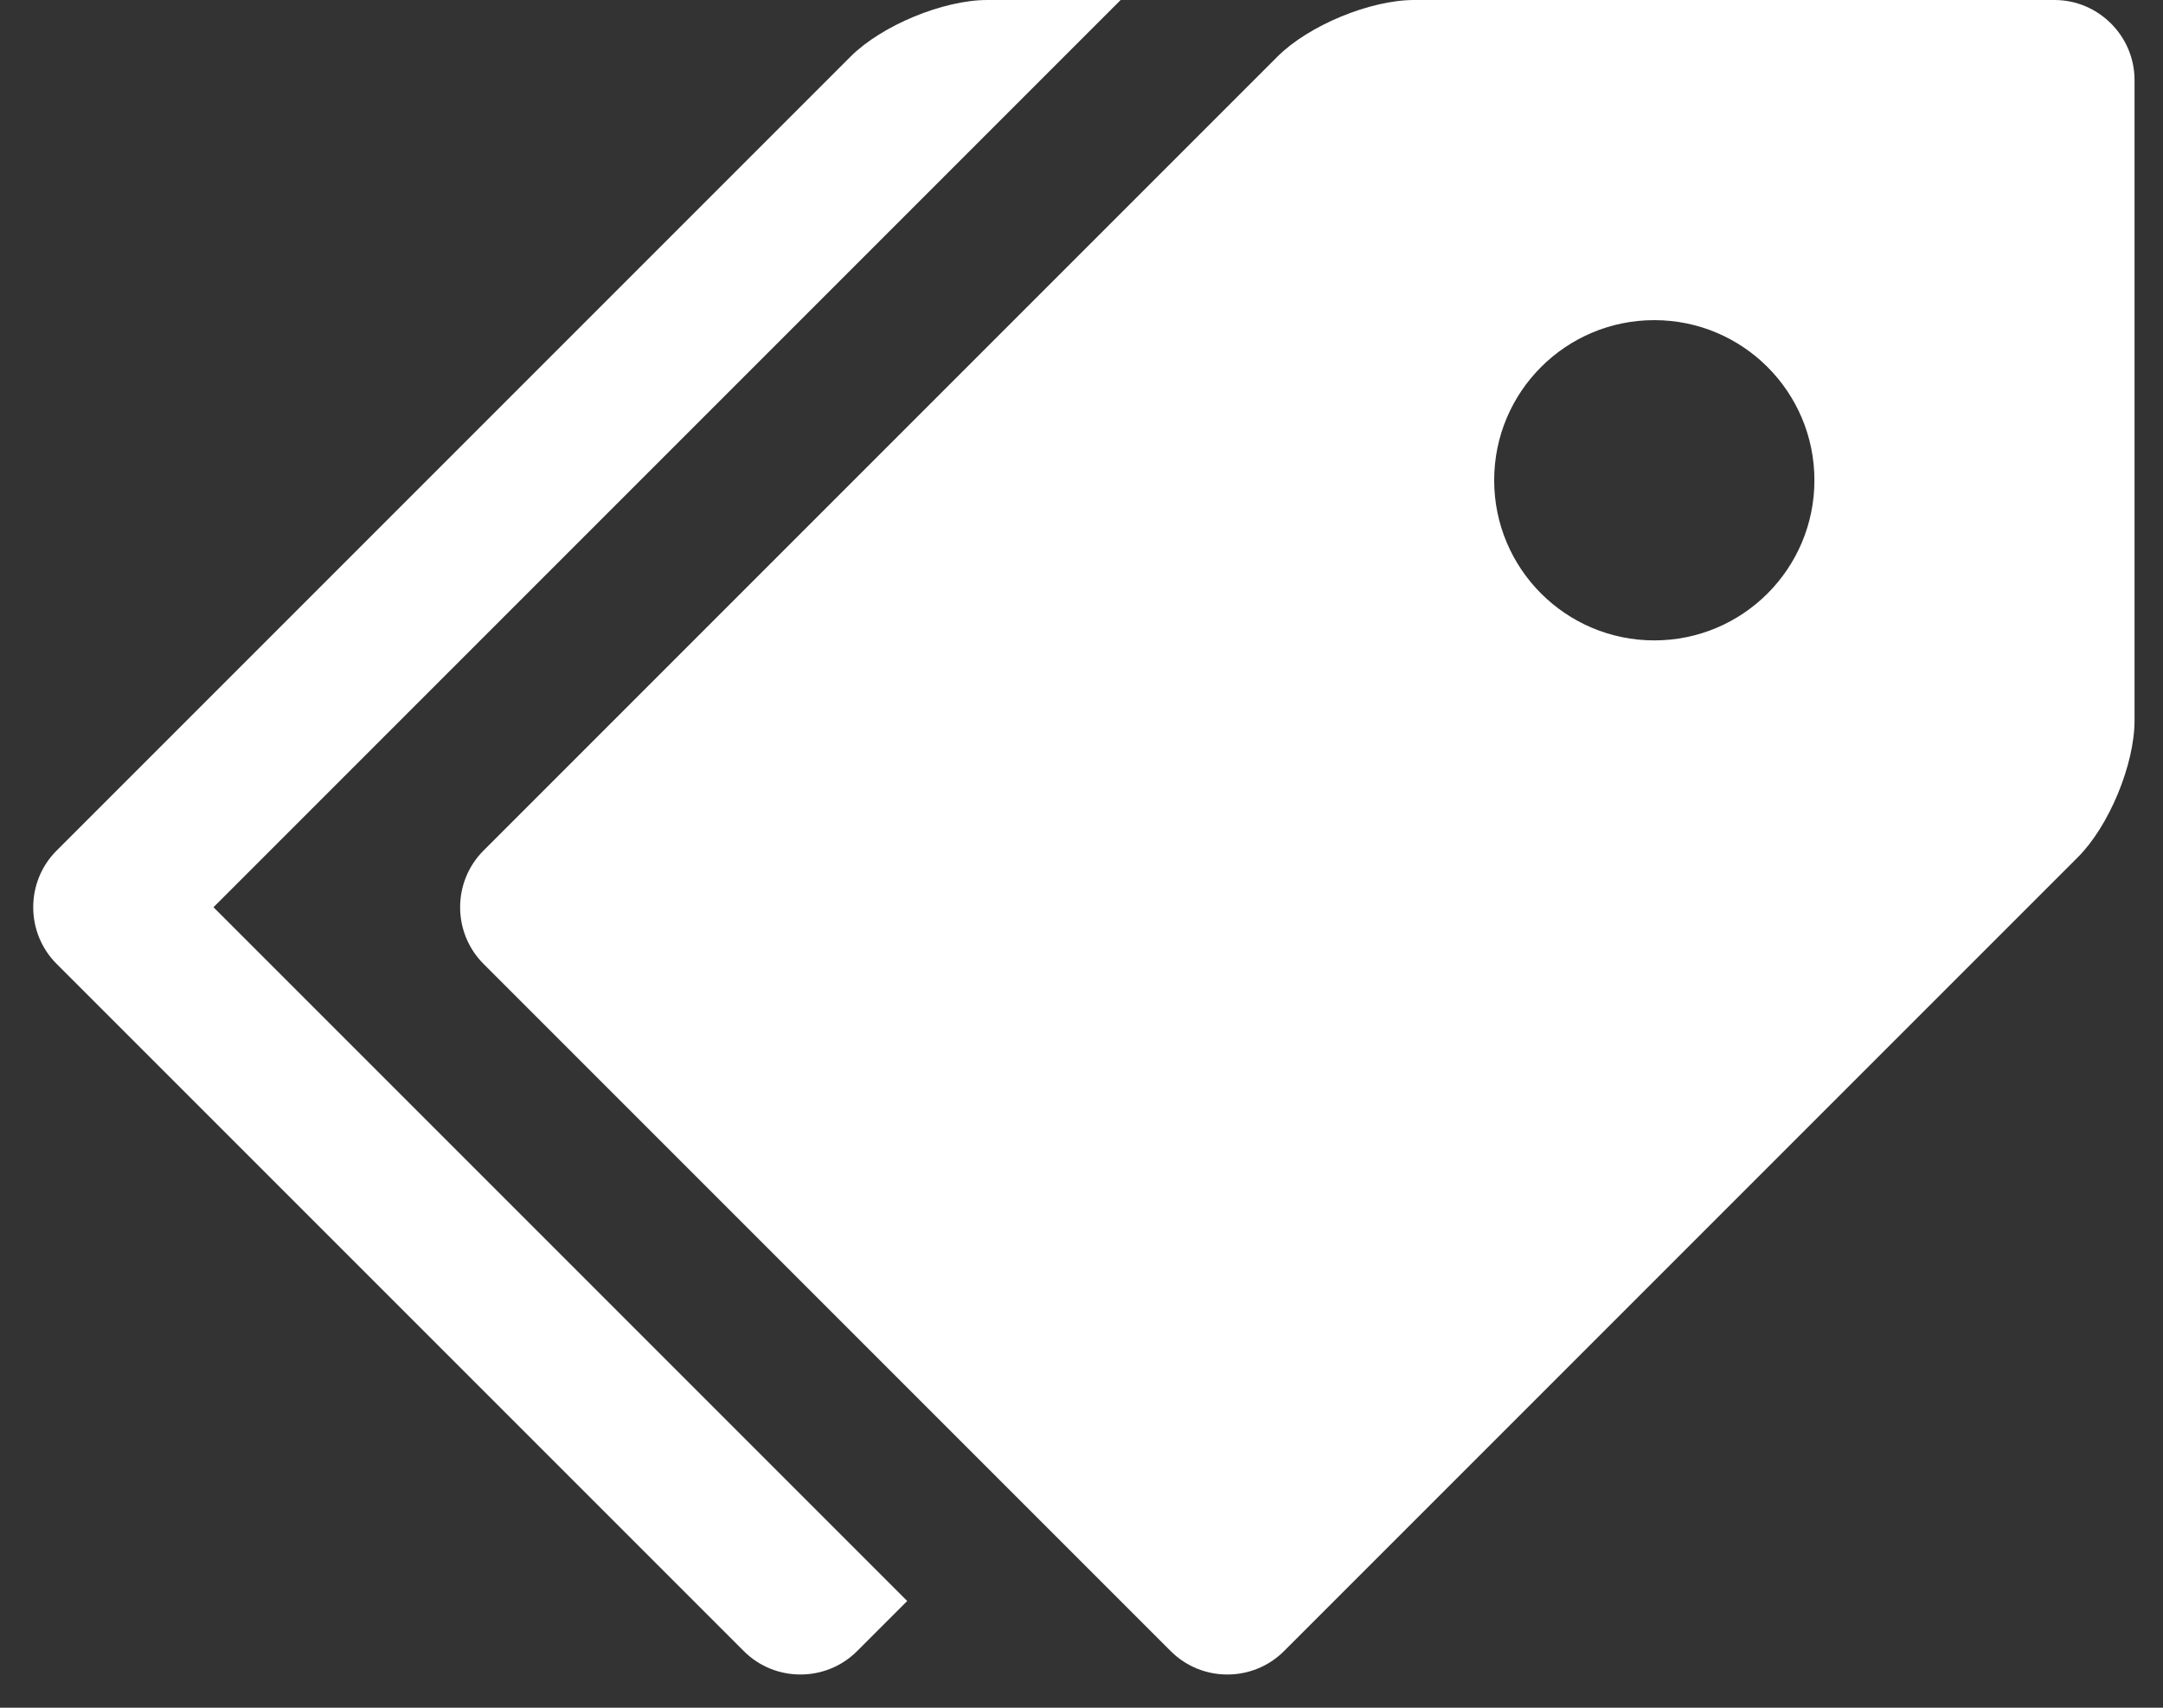 <!-- Generated by IcoMoon.io -->
<svg version="1.1" xmlns="http://www.w3.org/2000/svg" width="38" height="30" viewBox="0 0 38 30">
<rect x="0" y="0" width="38" height="30" fill="#333333" stroke="none"/>
<title>price-tags</title>
<path fill="#fff" d="M36.094 0h-11.25c-0.773 0-1.854 0.447-2.401 0.994l-13.949 13.949c-0.547 0.547-0.547 1.442 0 1.989l12.074 12.074c0.547 0.547 1.442 0.547 1.989 0l13.949-13.949c0.547-0.547 0.994-1.627 0.994-2.401v-11.25c0-0.773-0.633-1.406-1.406-1.406zM29.063 11.25c-1.553 0-2.813-1.259-2.813-2.813s1.259-2.813 2.813-2.813 2.813 1.259 2.813 2.813-1.259 2.813-2.813 2.813z"></path>
<path fill="#fff" d="M3.75 15.938l15.938-15.938h-2.344c-0.773 0-1.854 0.447-2.401 0.994l-13.949 13.949c-0.547 0.547-0.547 1.442 0 1.989l12.074 12.074c0.547 0.547 1.442 0.547 1.989 0l0.881-0.881-12.188-12.188z"></path>
</svg>

